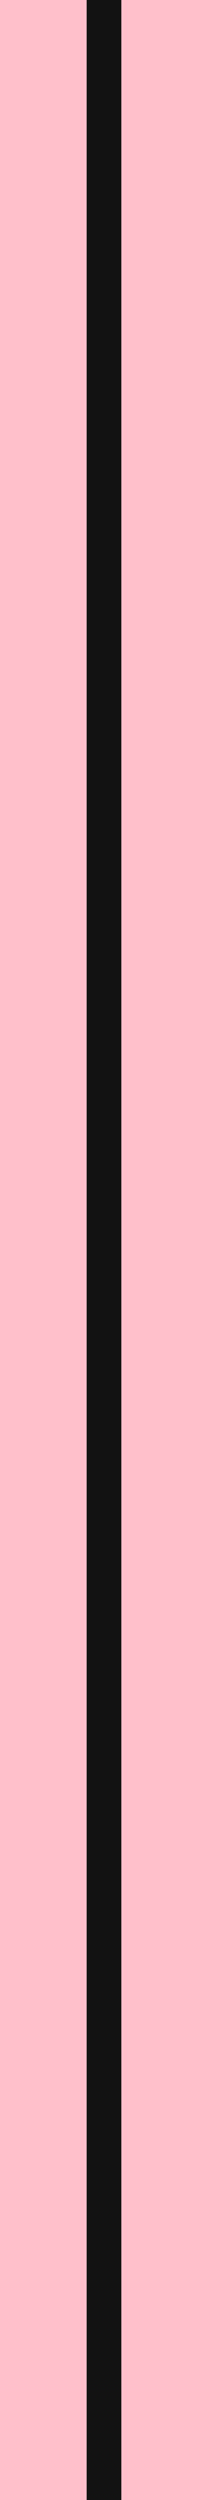 <svg
  version="1.1"
  xmlns="http://www.w3.org/2000/svg"
  xmlns:xlink="http://www.w3.org/1999/xlink"
  width="12"
  height="144"
  viewBox="0 0 12 144"
>
  <rect x="0" y="0" width="12" height="144" stroke-width="1" stroke="none" fill="pink"/>

  <rect x="5" y="0" width="2" height="144" stroke-width="1" stroke="none" fill="#121212"/>

</svg>
